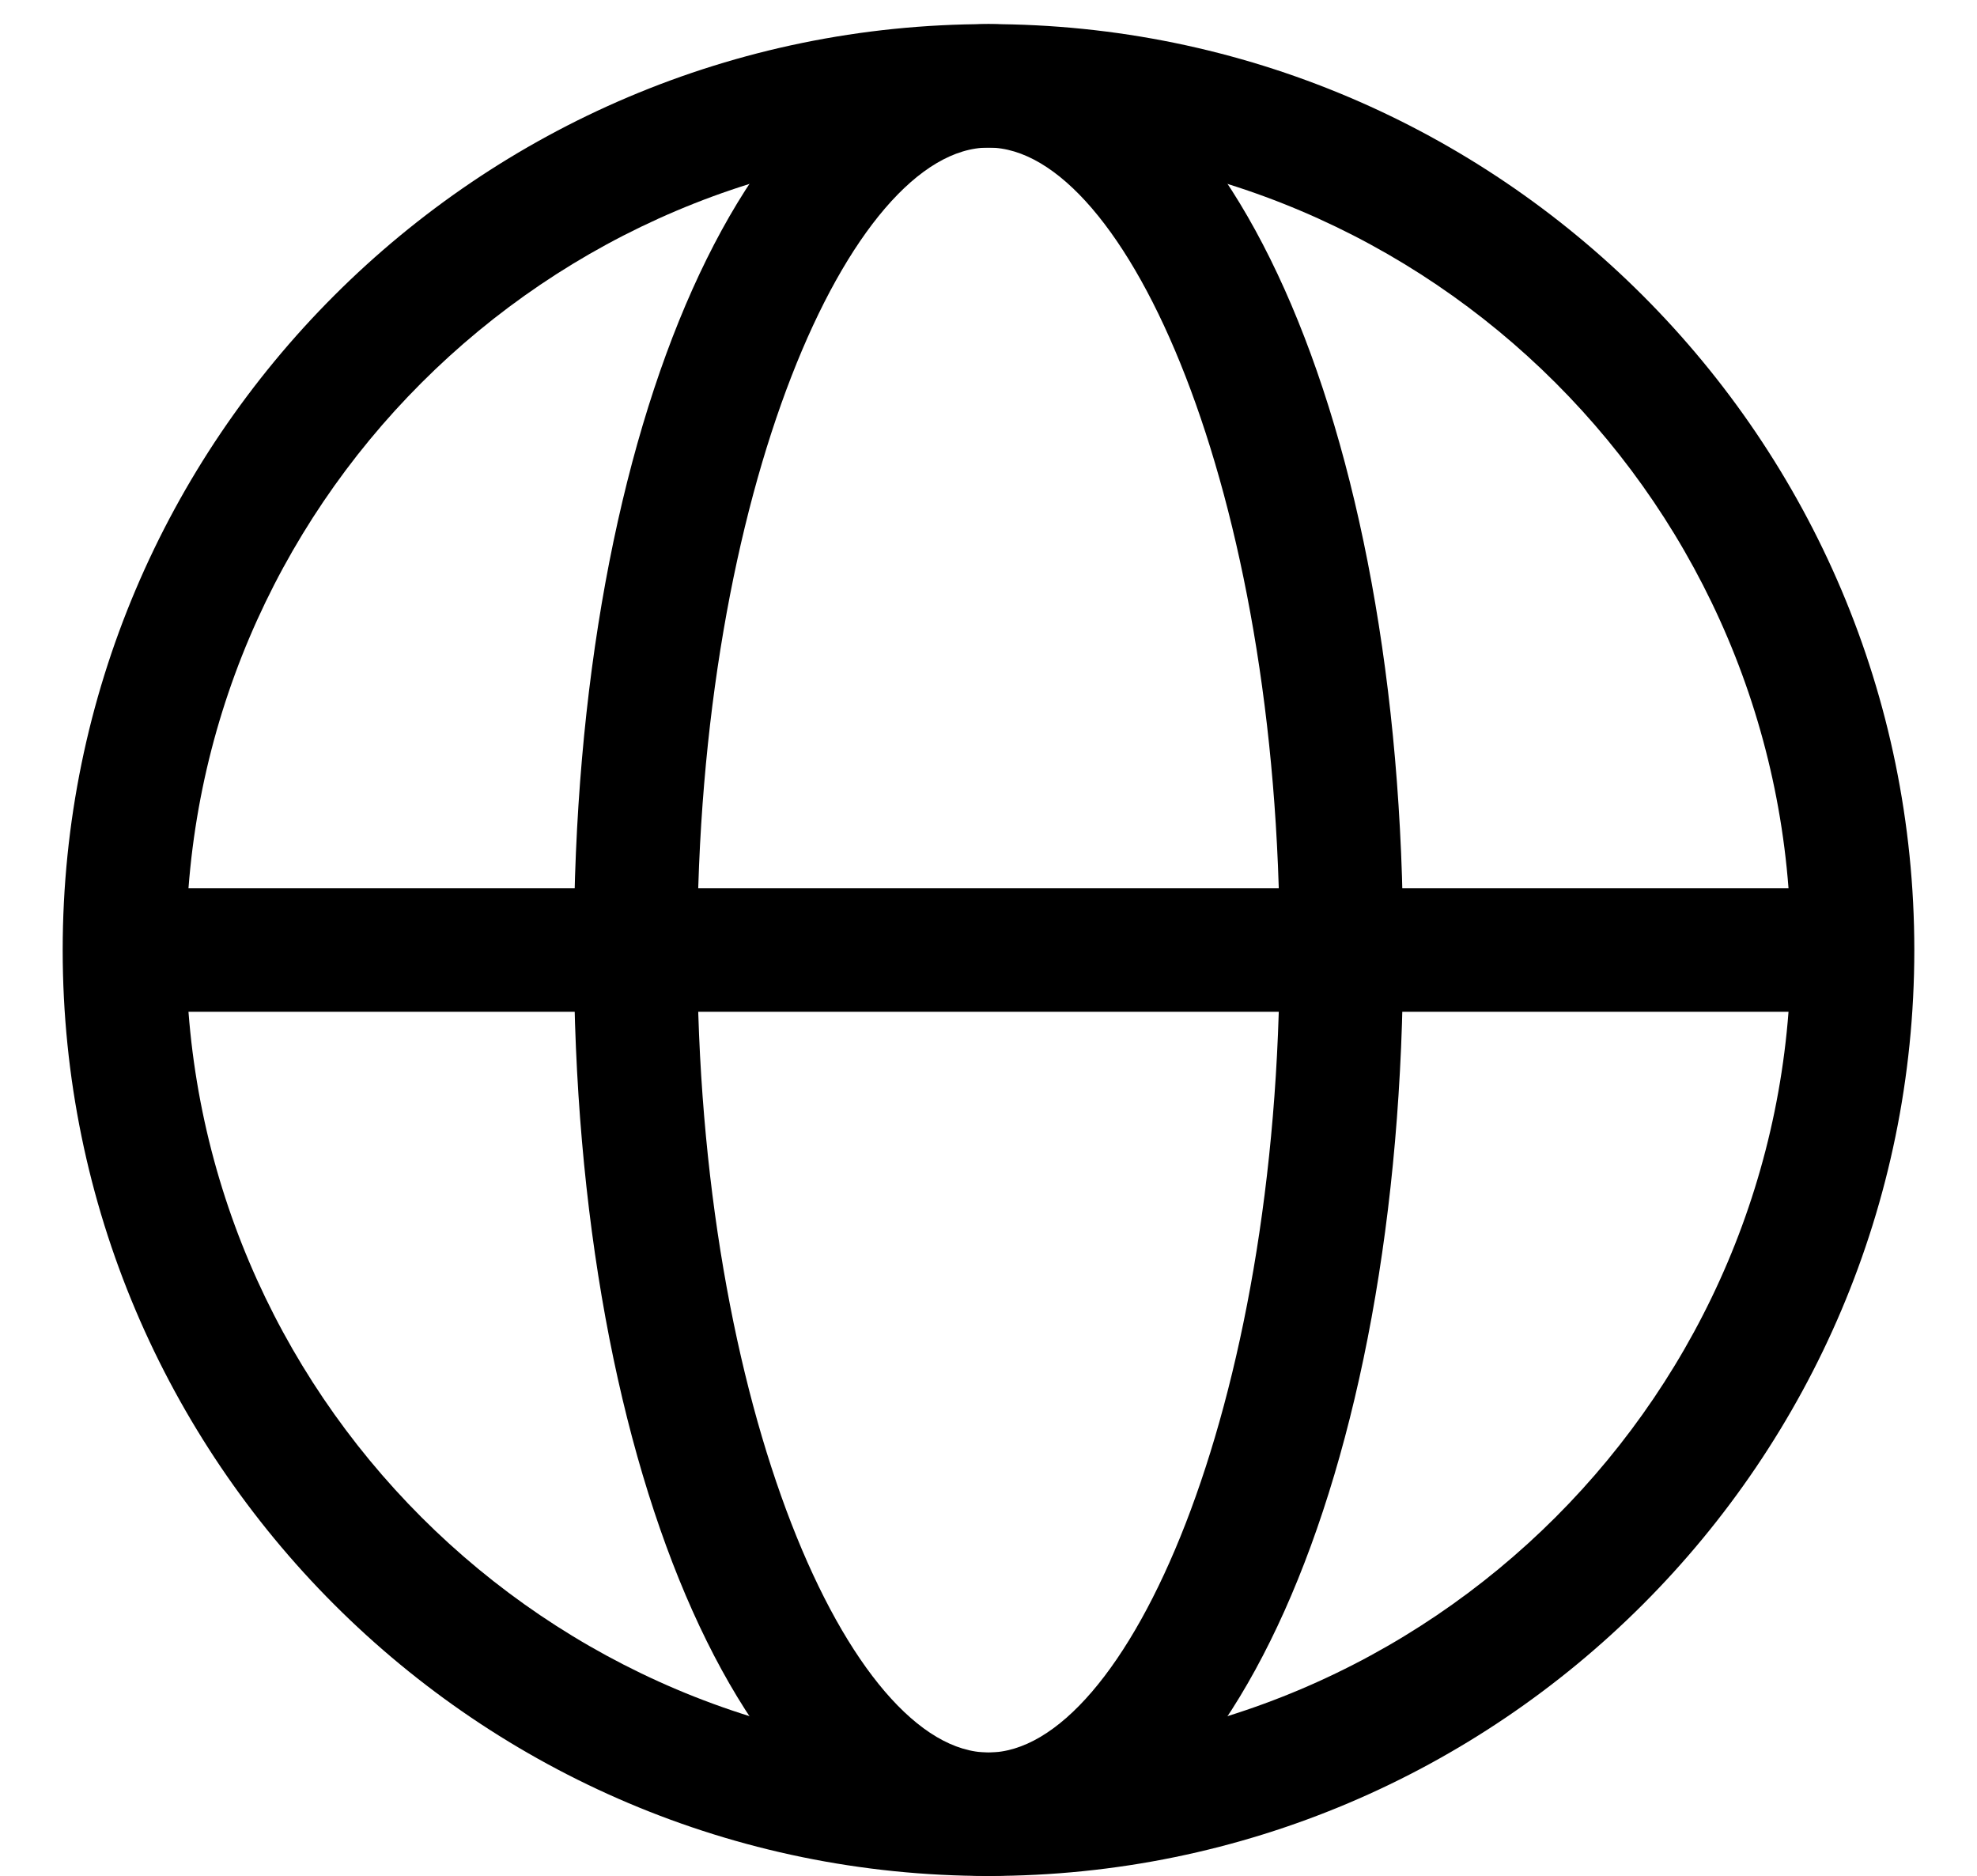<svg width="410" height="389" viewBox="0 0 410 389" fill="none" xmlns="http://www.w3.org/2000/svg">
<path d="M205 389C99.118 389 13 302.869 13 197C13 91.131 99.118 5 205 5C310.882 5 397 91.131 397 197C397 302.869 310.869 389 205 389ZM205 30.6C113.25 30.6 38.6 105.25 38.6 197C38.6 288.75 113.25 363.4 205 363.4C296.75 363.4 371.4 288.75 371.4 197C371.4 105.25 296.75 30.6 205 30.6Z" fill="black"/>
<path d="M205 389C155.976 389 119.01 306.466 119.01 197C119.01 87.534 155.976 5 205 5C254.024 5 290.991 87.534 290.991 197C290.991 306.466 254.024 389 205 389ZM205 30.6C176.495 30.6 144.61 101.768 144.61 197C144.61 292.232 176.495 363.4 205 363.4C233.506 363.4 265.391 292.232 265.391 197C265.391 101.768 233.493 30.6 205 30.6Z" fill="black"/>
<path d="M384.2 184.2H25.8V209.8H384.2V184.2Z" fill="black"/>
</svg>
